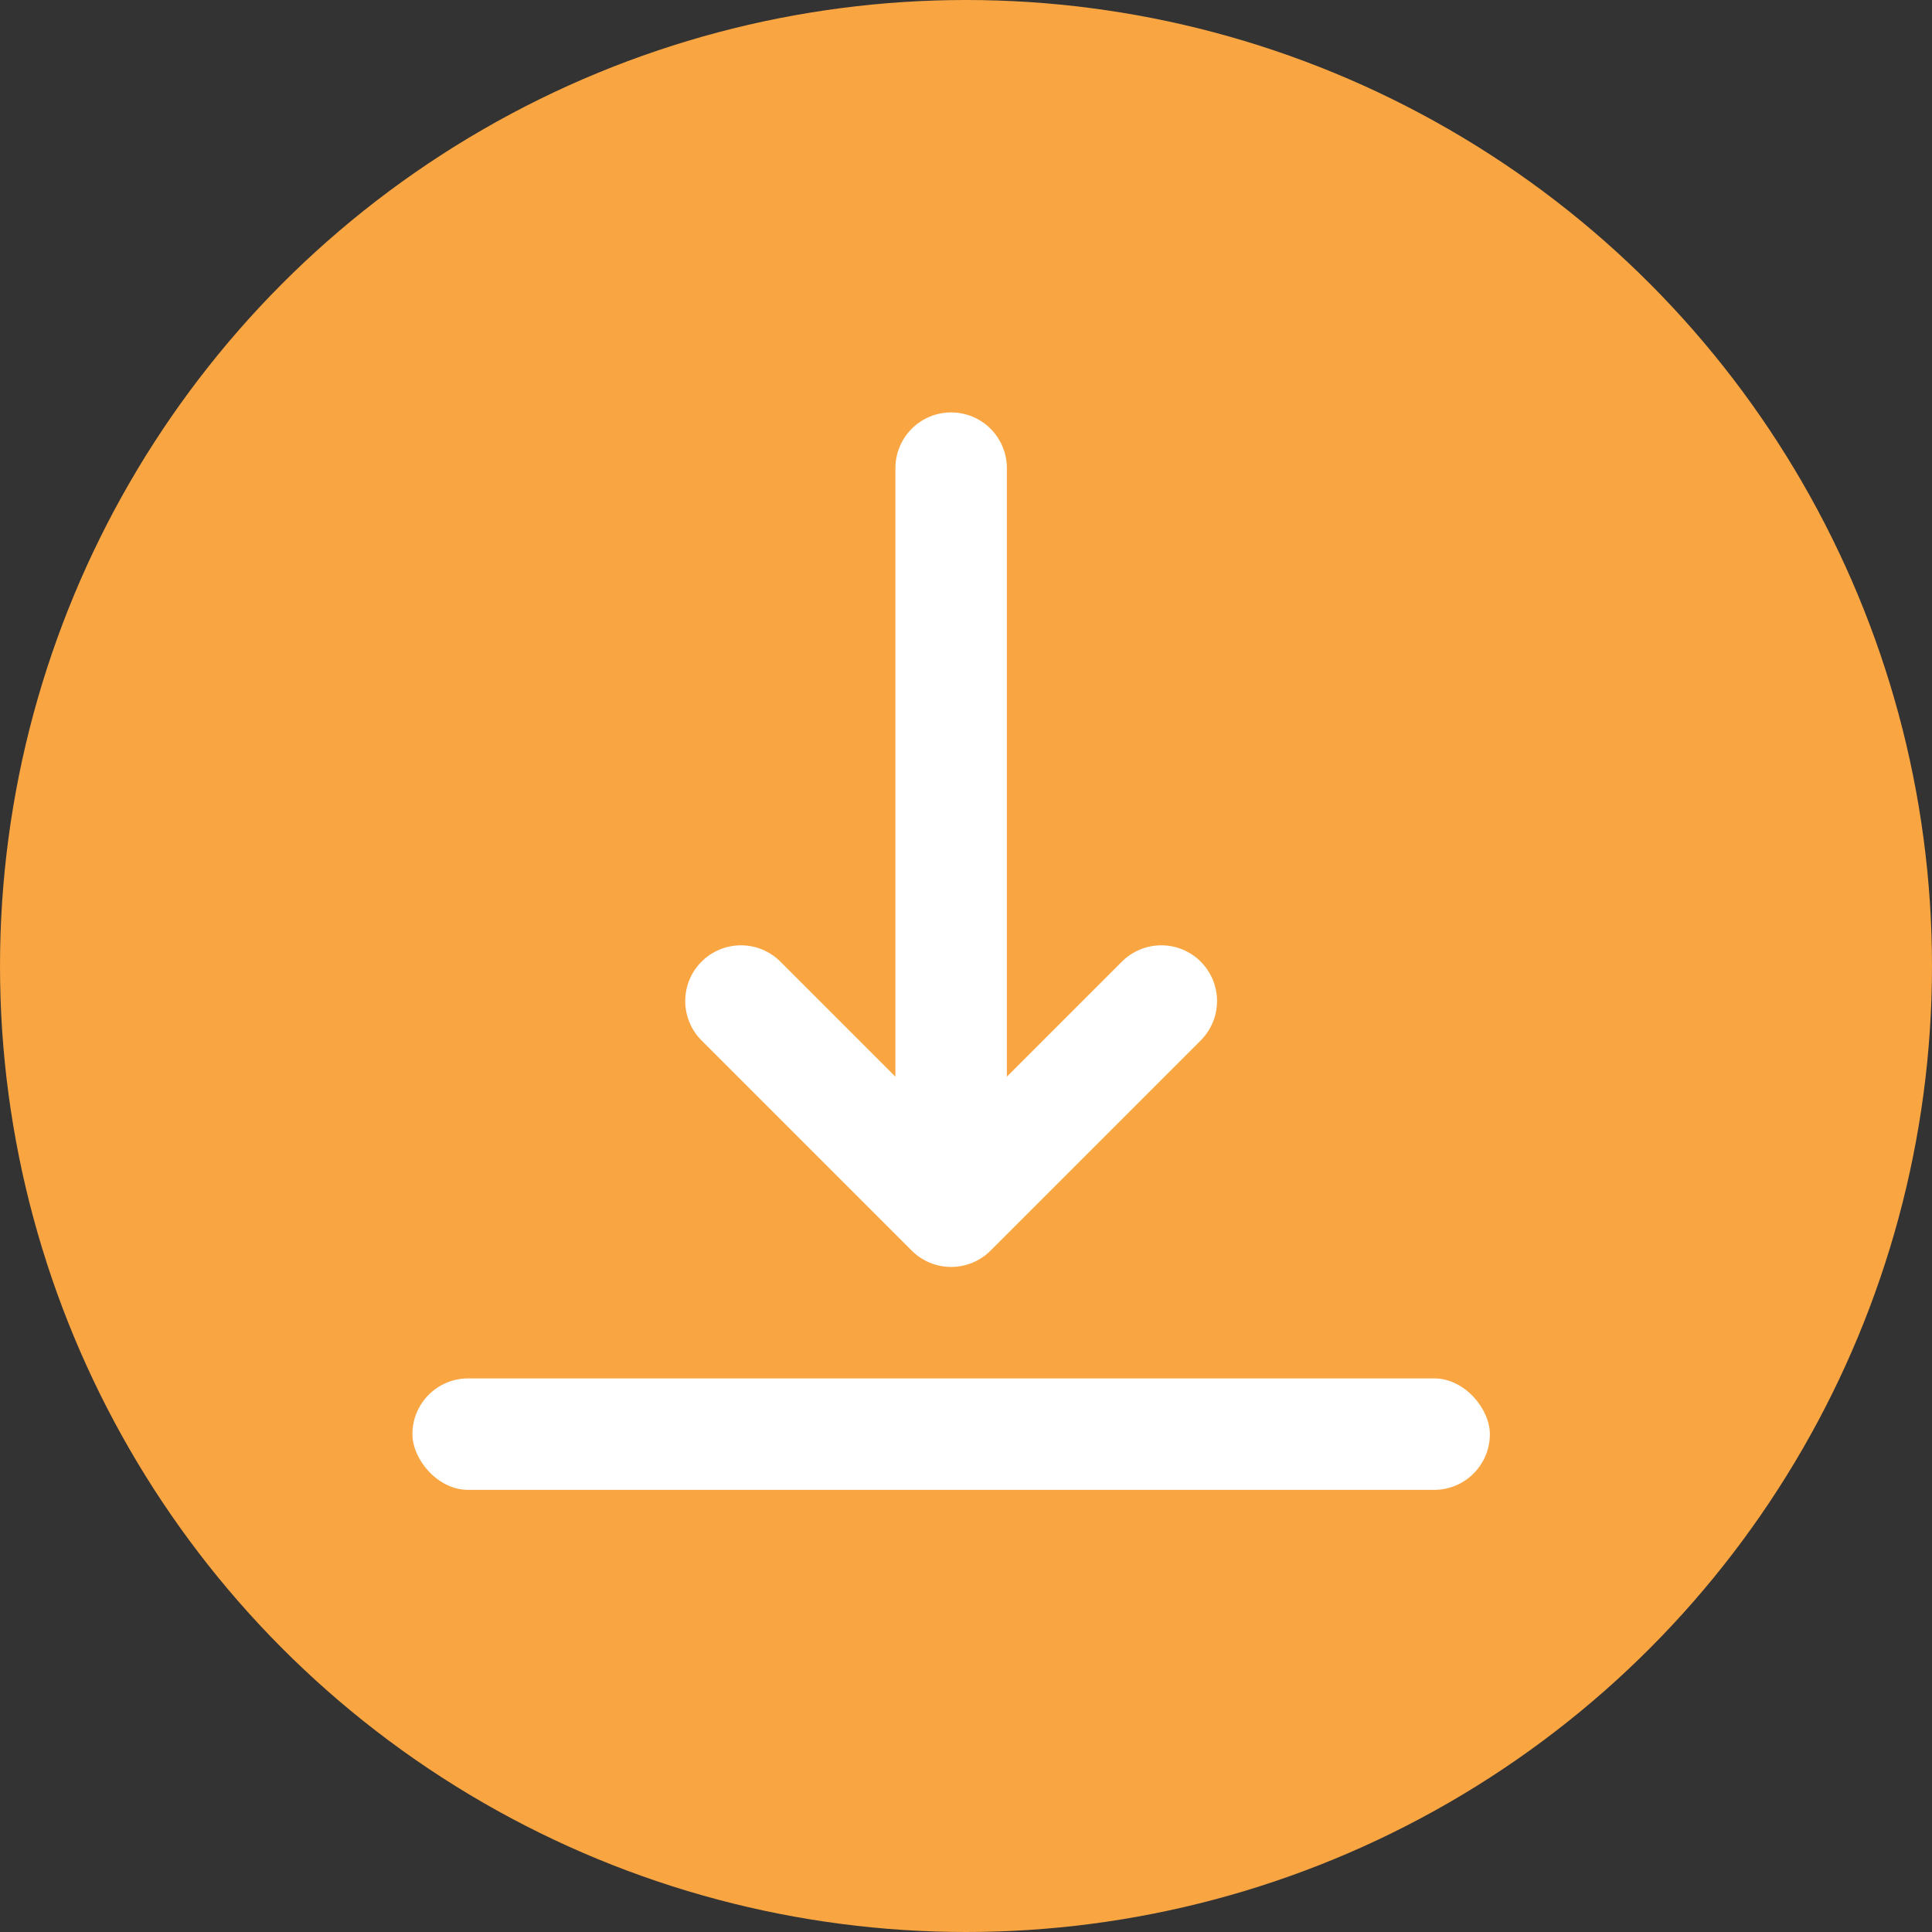 <svg width="65" height="65" viewBox="0 0 65 65" fill="none" xmlns="http://www.w3.org/2000/svg">
<rect x="0" y="0" width="65" height="65" fill="#333333" stroke="none"/>
<circle cx="32.5" cy="32.5" r="32.5" fill="#F9A542"/>
<path d="M30.674 42.076C30.848 42.25 31.055 42.388 31.282 42.482C31.51 42.577 31.754 42.625 32 42.625C32.246 42.625 32.49 42.577 32.718 42.482C32.945 42.388 33.152 42.25 33.326 42.076L40.397 35.005C40.748 34.653 40.946 34.176 40.946 33.679C40.946 33.182 40.748 32.705 40.397 32.353C40.045 32.002 39.568 31.804 39.071 31.804C38.574 31.804 38.097 32.002 37.745 32.353L33.875 36.223V15.75C33.875 15.253 33.677 14.776 33.326 14.424C32.974 14.072 32.497 13.875 32 13.875C31.503 13.875 31.026 14.072 30.674 14.424C30.323 14.776 30.125 15.253 30.125 15.75V36.223L26.255 32.353C25.903 32.002 25.426 31.804 24.929 31.804C24.432 31.804 23.955 32.002 23.603 32.353C23.251 32.705 23.054 33.182 23.054 33.679C23.054 34.176 23.251 34.653 23.603 35.005L30.674 42.076Z" fill="white"/>
<rect x="13.875" y="46.375" width="36.25" height="3.75" rx="1.875" fill="white"/>
</svg>
